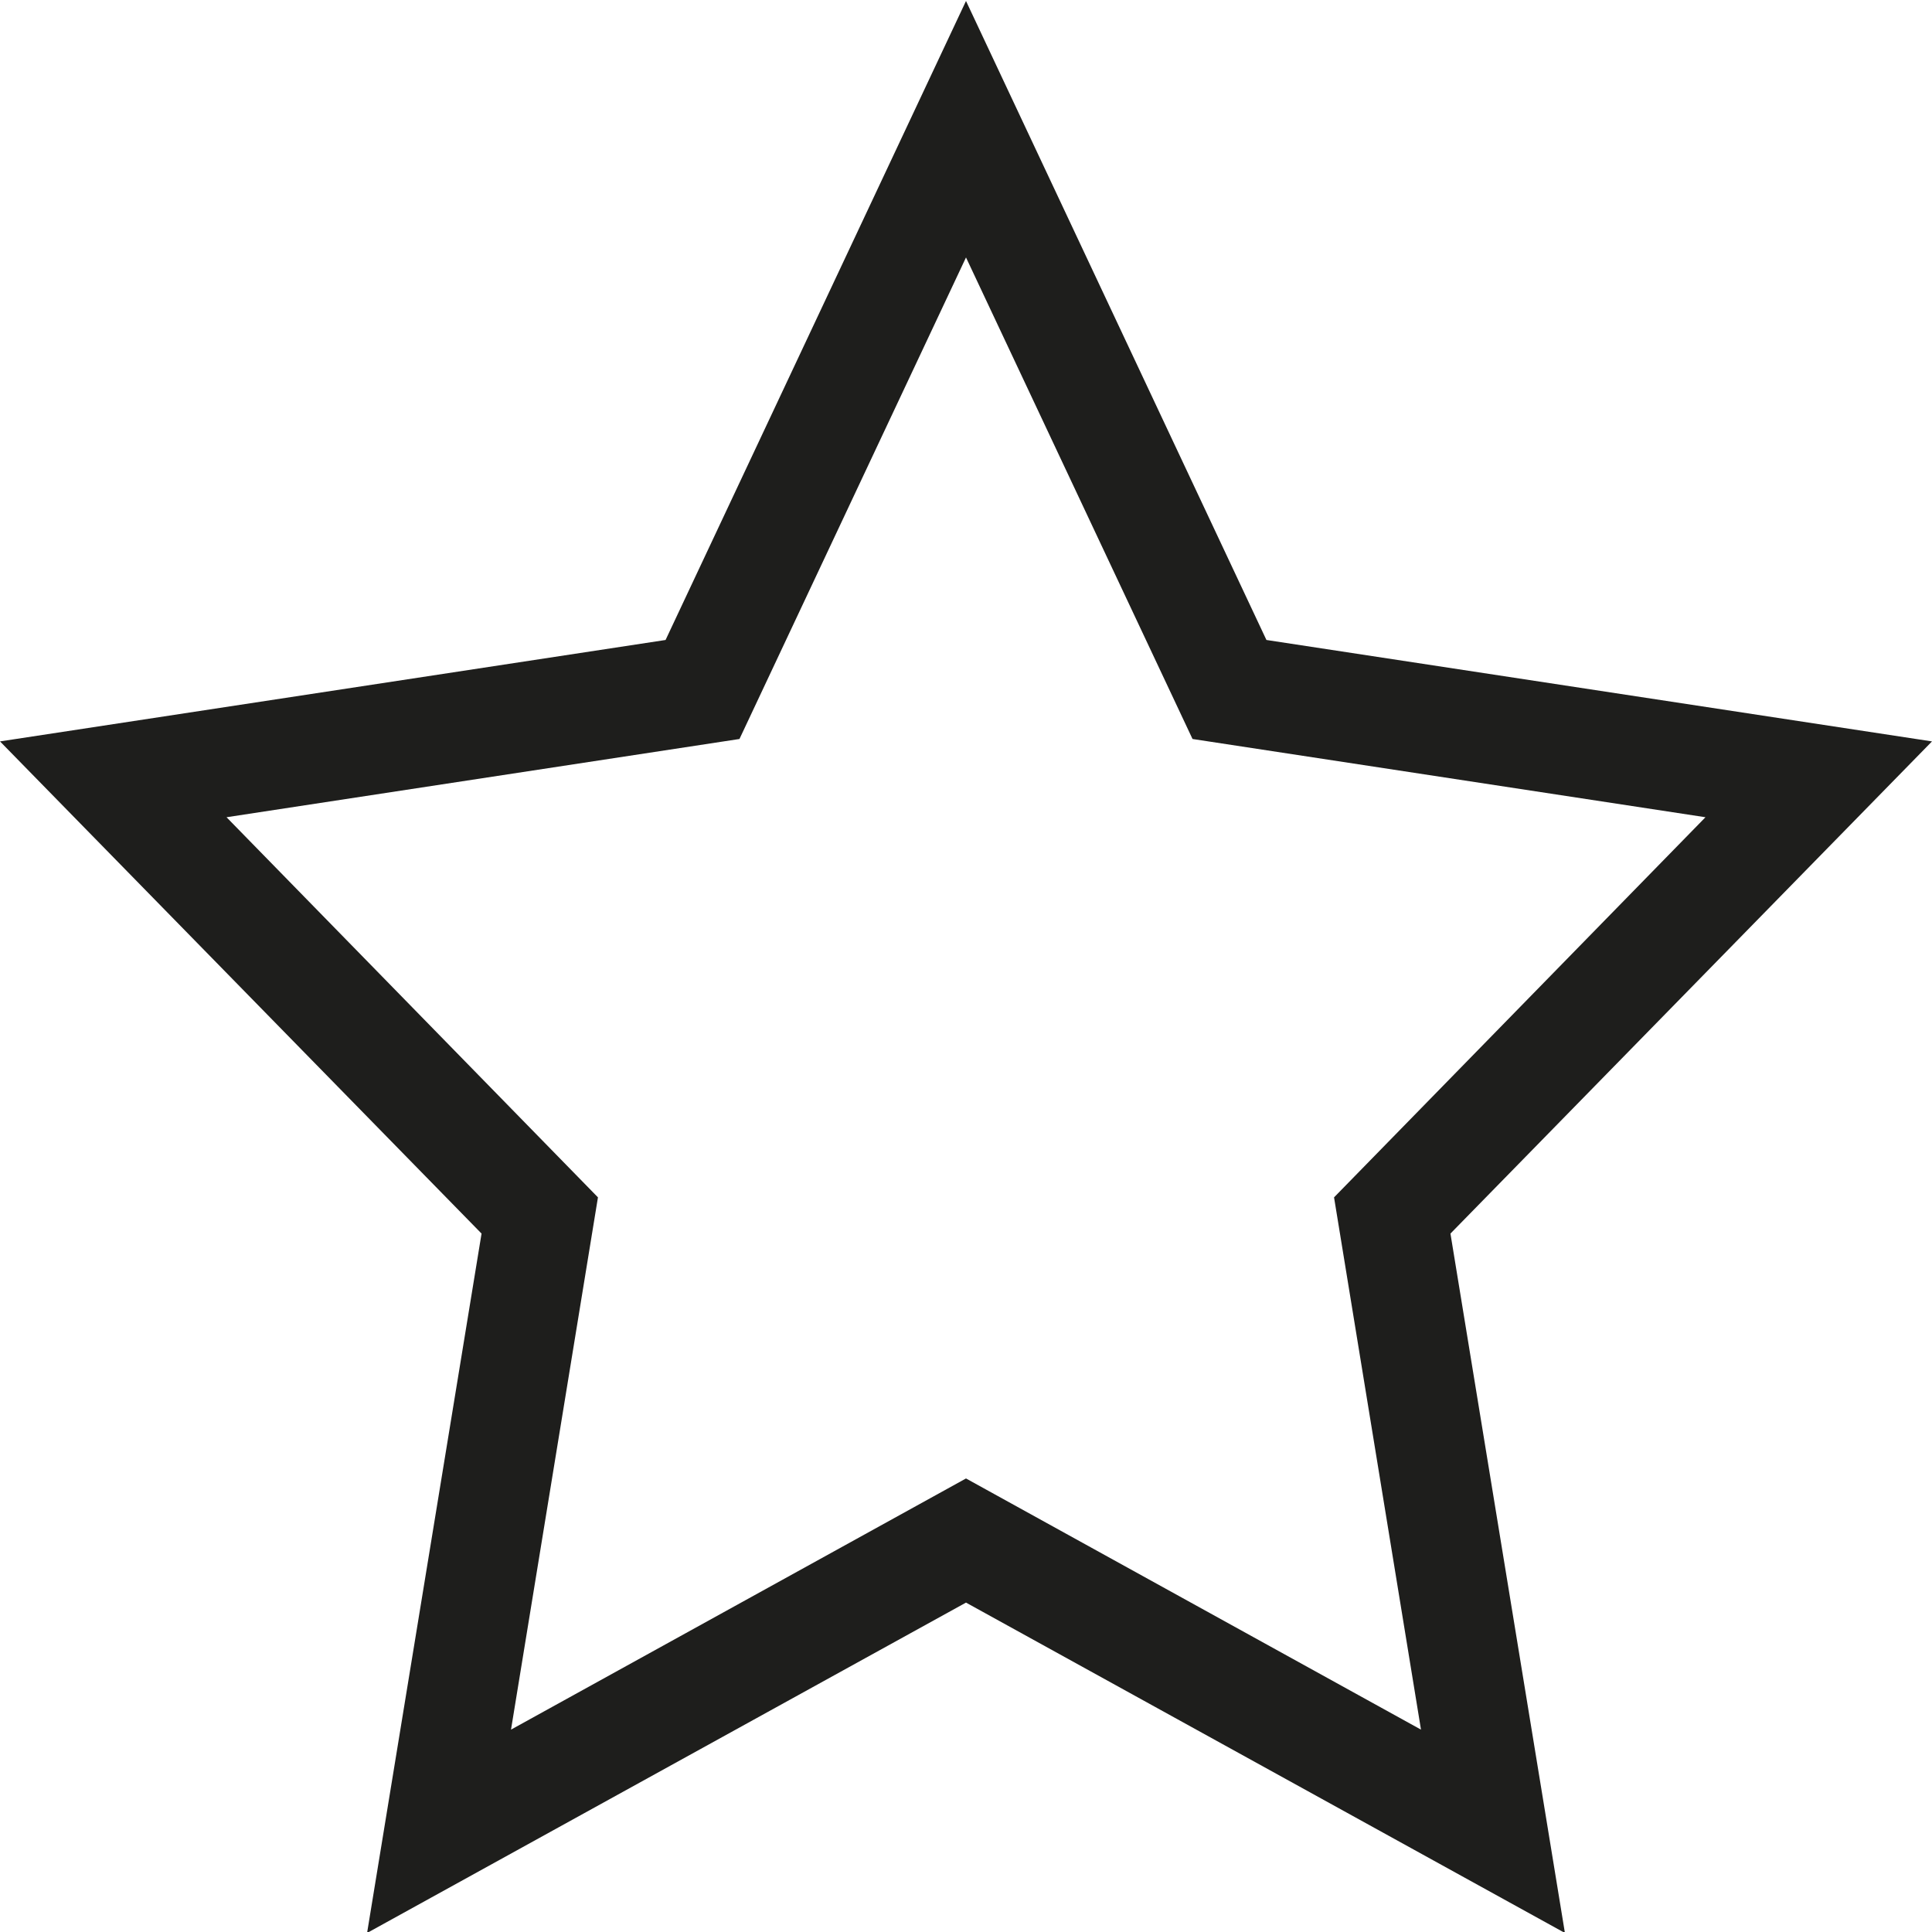 <?xml version="1.0" encoding="UTF-8"?>
<svg id="_x33_219" xmlns="http://www.w3.org/2000/svg" version="1.1" viewBox="0 0 40 40">
  <!-- Generator: Adobe Illustrator 29.0.1, SVG Export Plug-In . SVG Version: 2.1.0 Build 192)  -->
  <defs>
    <style>
      .st0 {
        fill: #1e1e1c;
      }
    </style>
  </defs>
  <path class="st0" d="M32.4,40.02l-12.4-6.84-12.4,6.84,2.37-14.48L0,15.35l13.78-2.1L20,.02l6.22,13.23,13.78,2.1-9.97,10.19,2.37,14.48ZM20,30.61l9.42,5.2-1.8-11.02,7.69-7.87-10.62-1.62-4.69-9.97-4.69,9.97-10.62,1.62,7.69,7.87-1.8,11.02,9.42-5.2Z"/>
</svg>